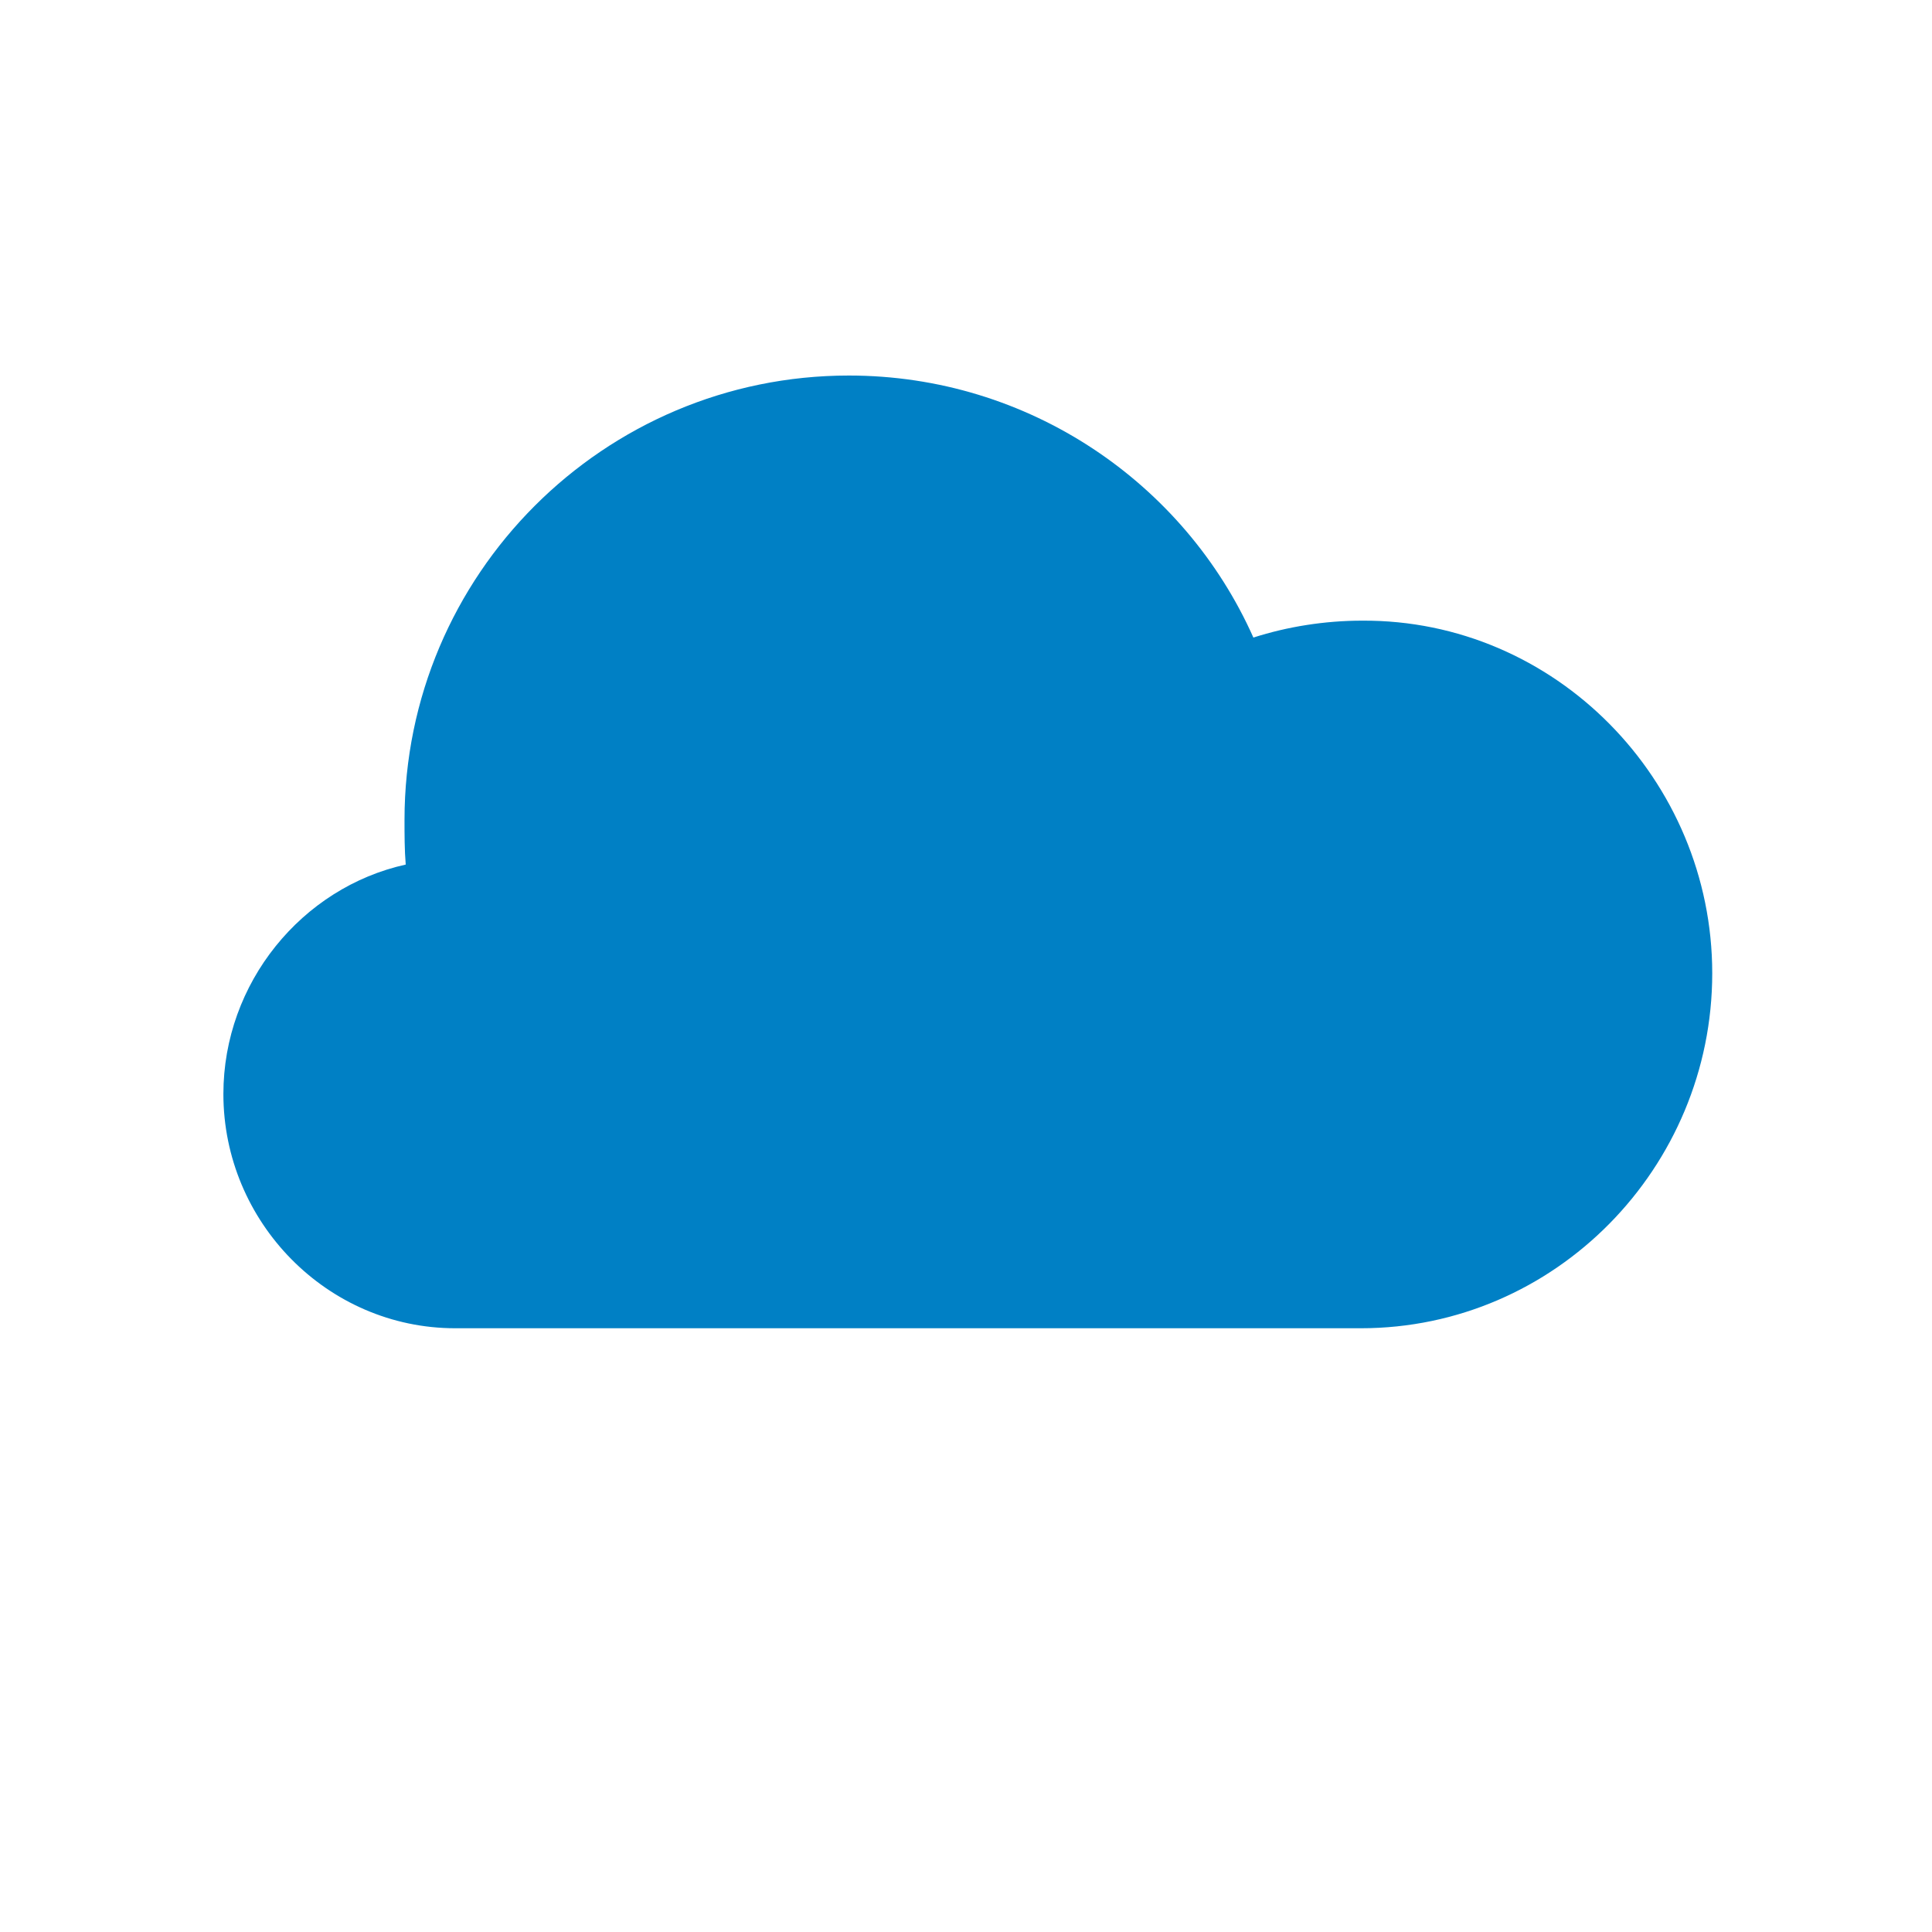 <svg xmlns="http://www.w3.org/2000/svg" viewBox="0 0 16 16" width="16" height="16">
<cis-name>cloud</cis-name>
<cis-semantic>primary</cis-semantic>
<path id="cloud_2_" fill="#0080C5" d="M14.18,8.06c0,1.61-1.3,2.94-2.91,2.94h-7.5c-1.06,0-1.92-0.88-1.92-1.94
	c0-0.92,0.65-1.71,1.51-1.9C3.35,7.04,3.35,6.91,3.35,6.79c0-2.03,1.65-3.68,3.68-3.68c1.49,0,2.78,0.89,3.35,2.17
	c0.28-0.09,0.59-0.14,0.9-0.14C12.88,5.13,14.18,6.46,14.18,8.06z"/>
</svg>
